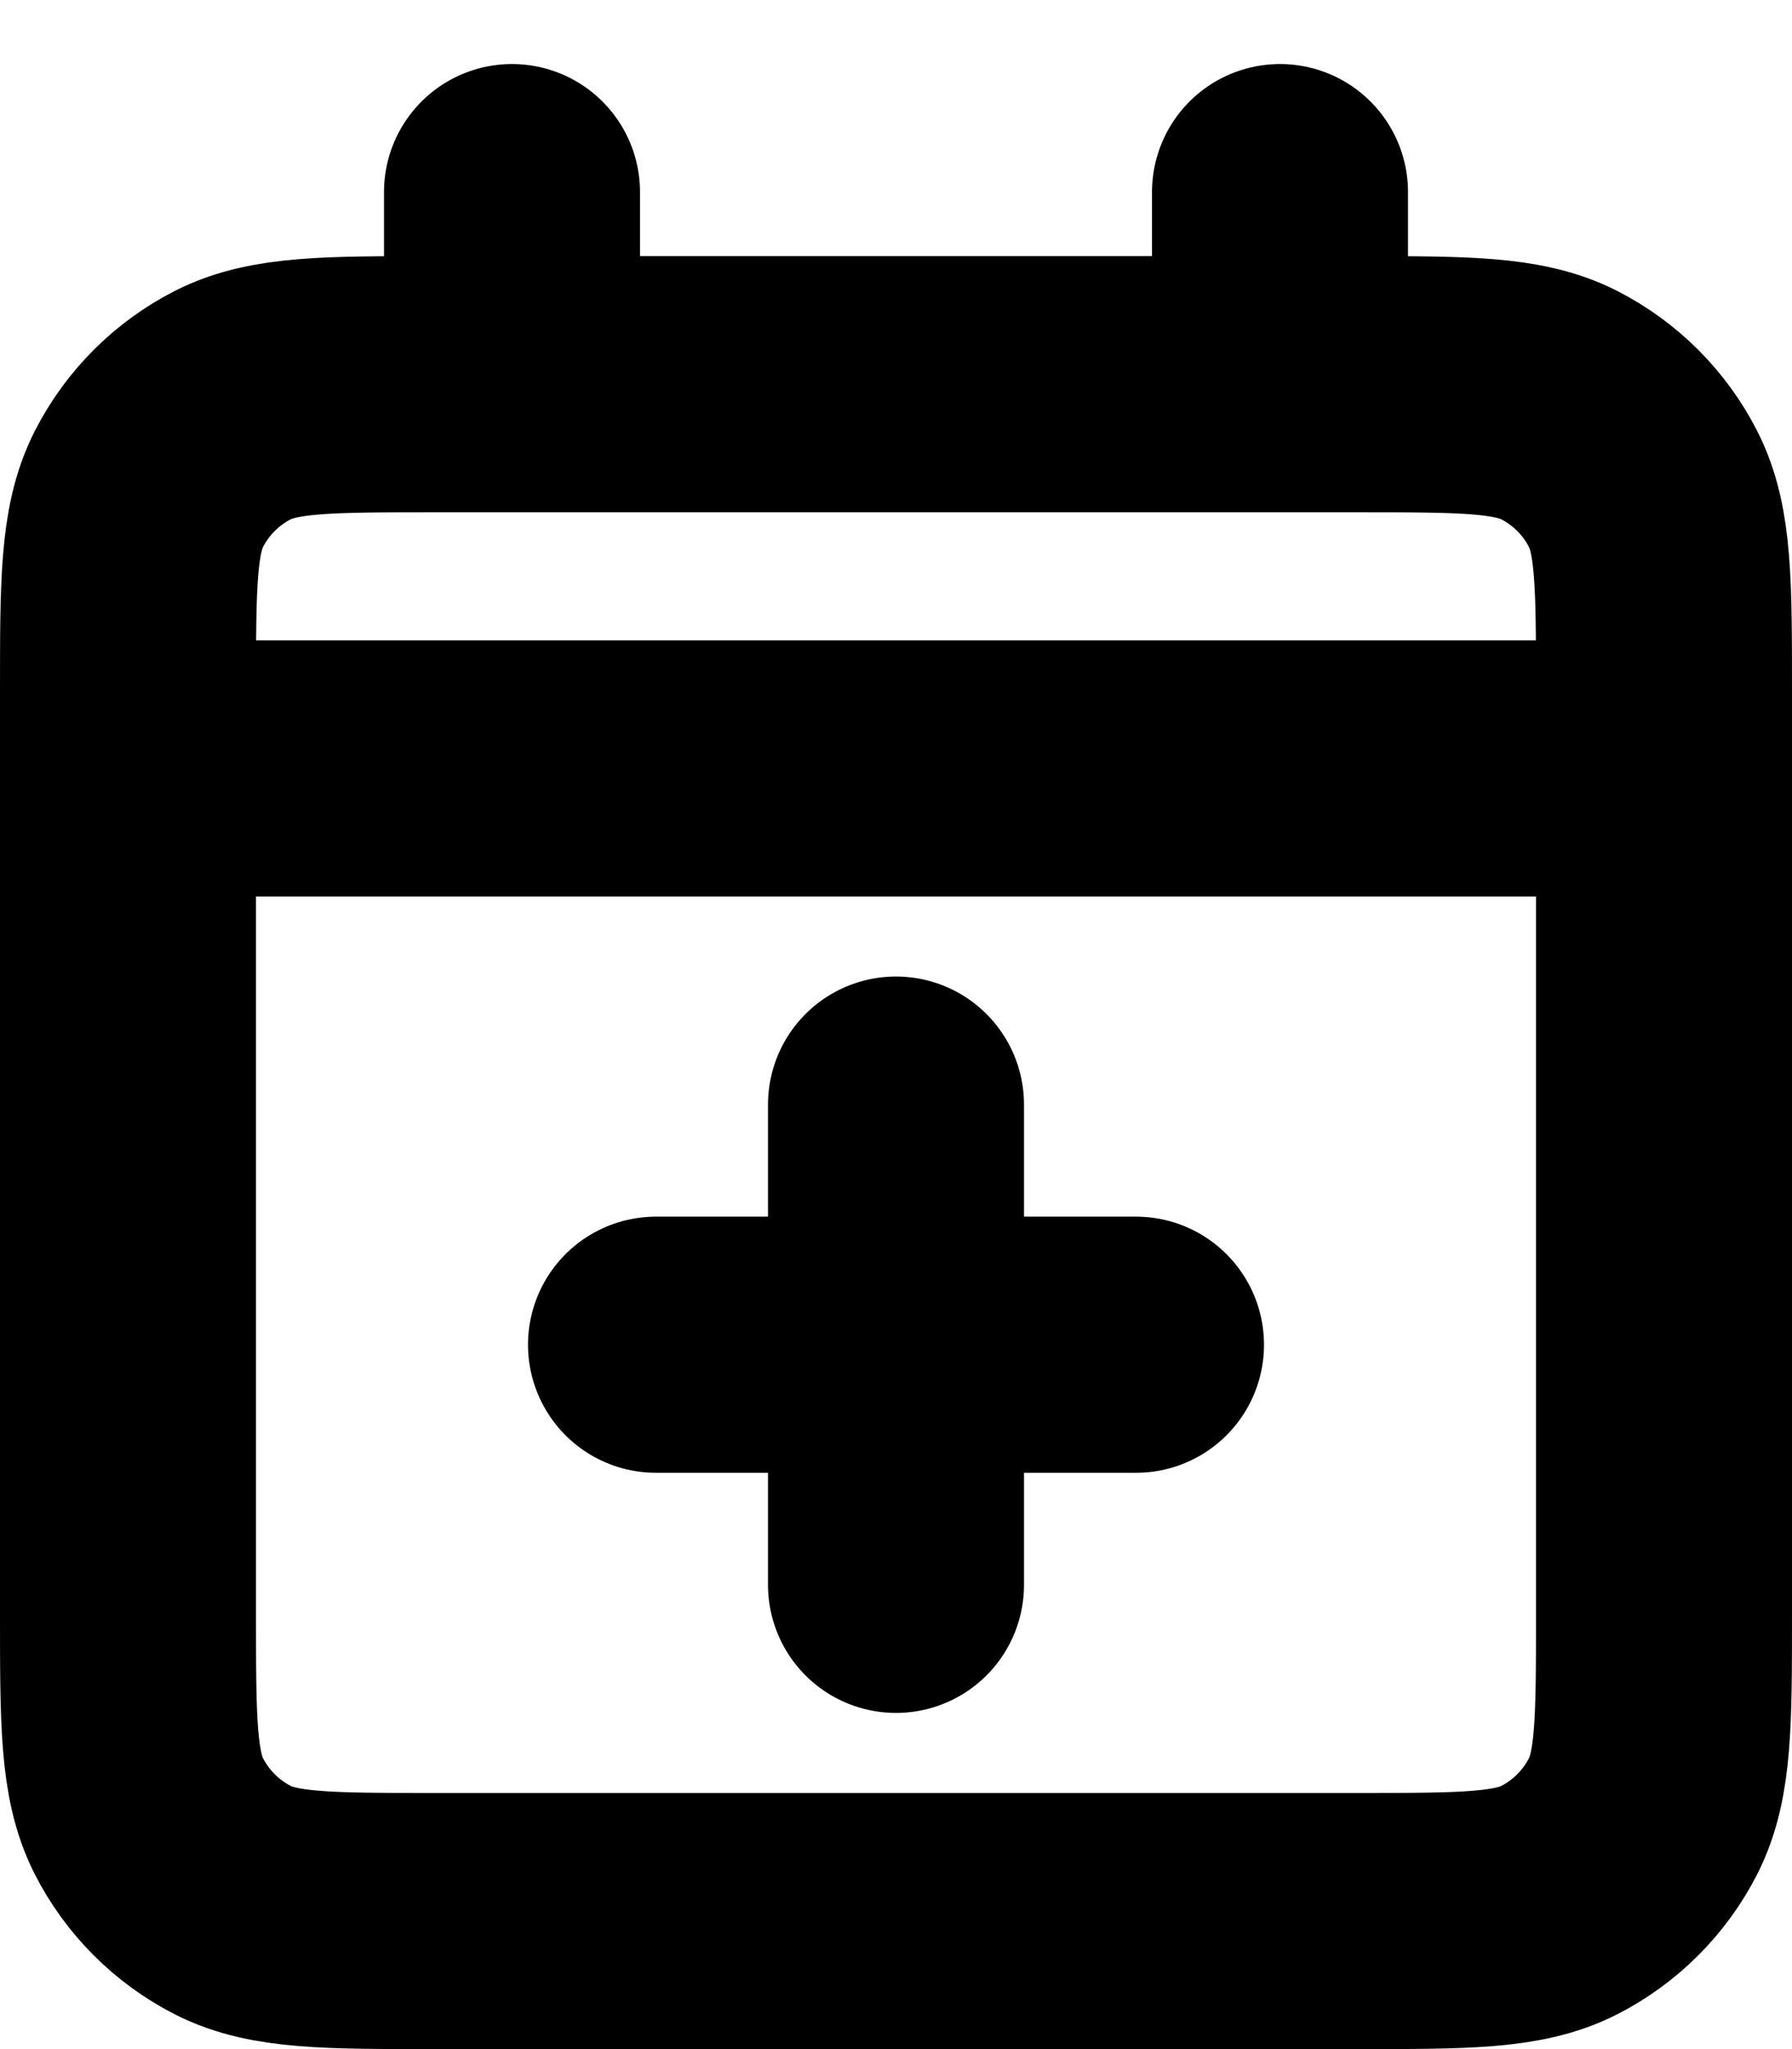 <svg width="14" height="16" viewBox="0 0 14 16" fill="none" xmlns="http://www.w3.org/2000/svg">
<path d="M1 6H13M1 6V12.6C1 13.44 1 13.86 1.163 14.181C1.307 14.463 1.537 14.693 1.819 14.837C2.139 15 2.559 15 3.398 15H10.603C11.441 15 11.86 15 12.181 14.837C12.463 14.693 12.693 14.463 12.837 14.181C13 13.86 13 13.441 13 12.603V6M1 6V5.4C1 4.56 1 4.14 1.163 3.819C1.307 3.537 1.537 3.307 1.819 3.163C2.14 3 2.56 3 3.4 3H4M13 6V5.398C13 4.559 13 4.139 12.837 3.819C12.693 3.537 12.463 3.307 12.181 3.163C11.86 3 11.44 3 10.6 3H10M4 3H10M4 3V1.5M10 3V1.5M8.875 10.5H7M7 10.5H5.125M7 10.5V8.625M7 10.5V12.375" stroke="black" stroke-width="2" stroke-linecap="round" stroke-linejoin="round"/>
</svg>
